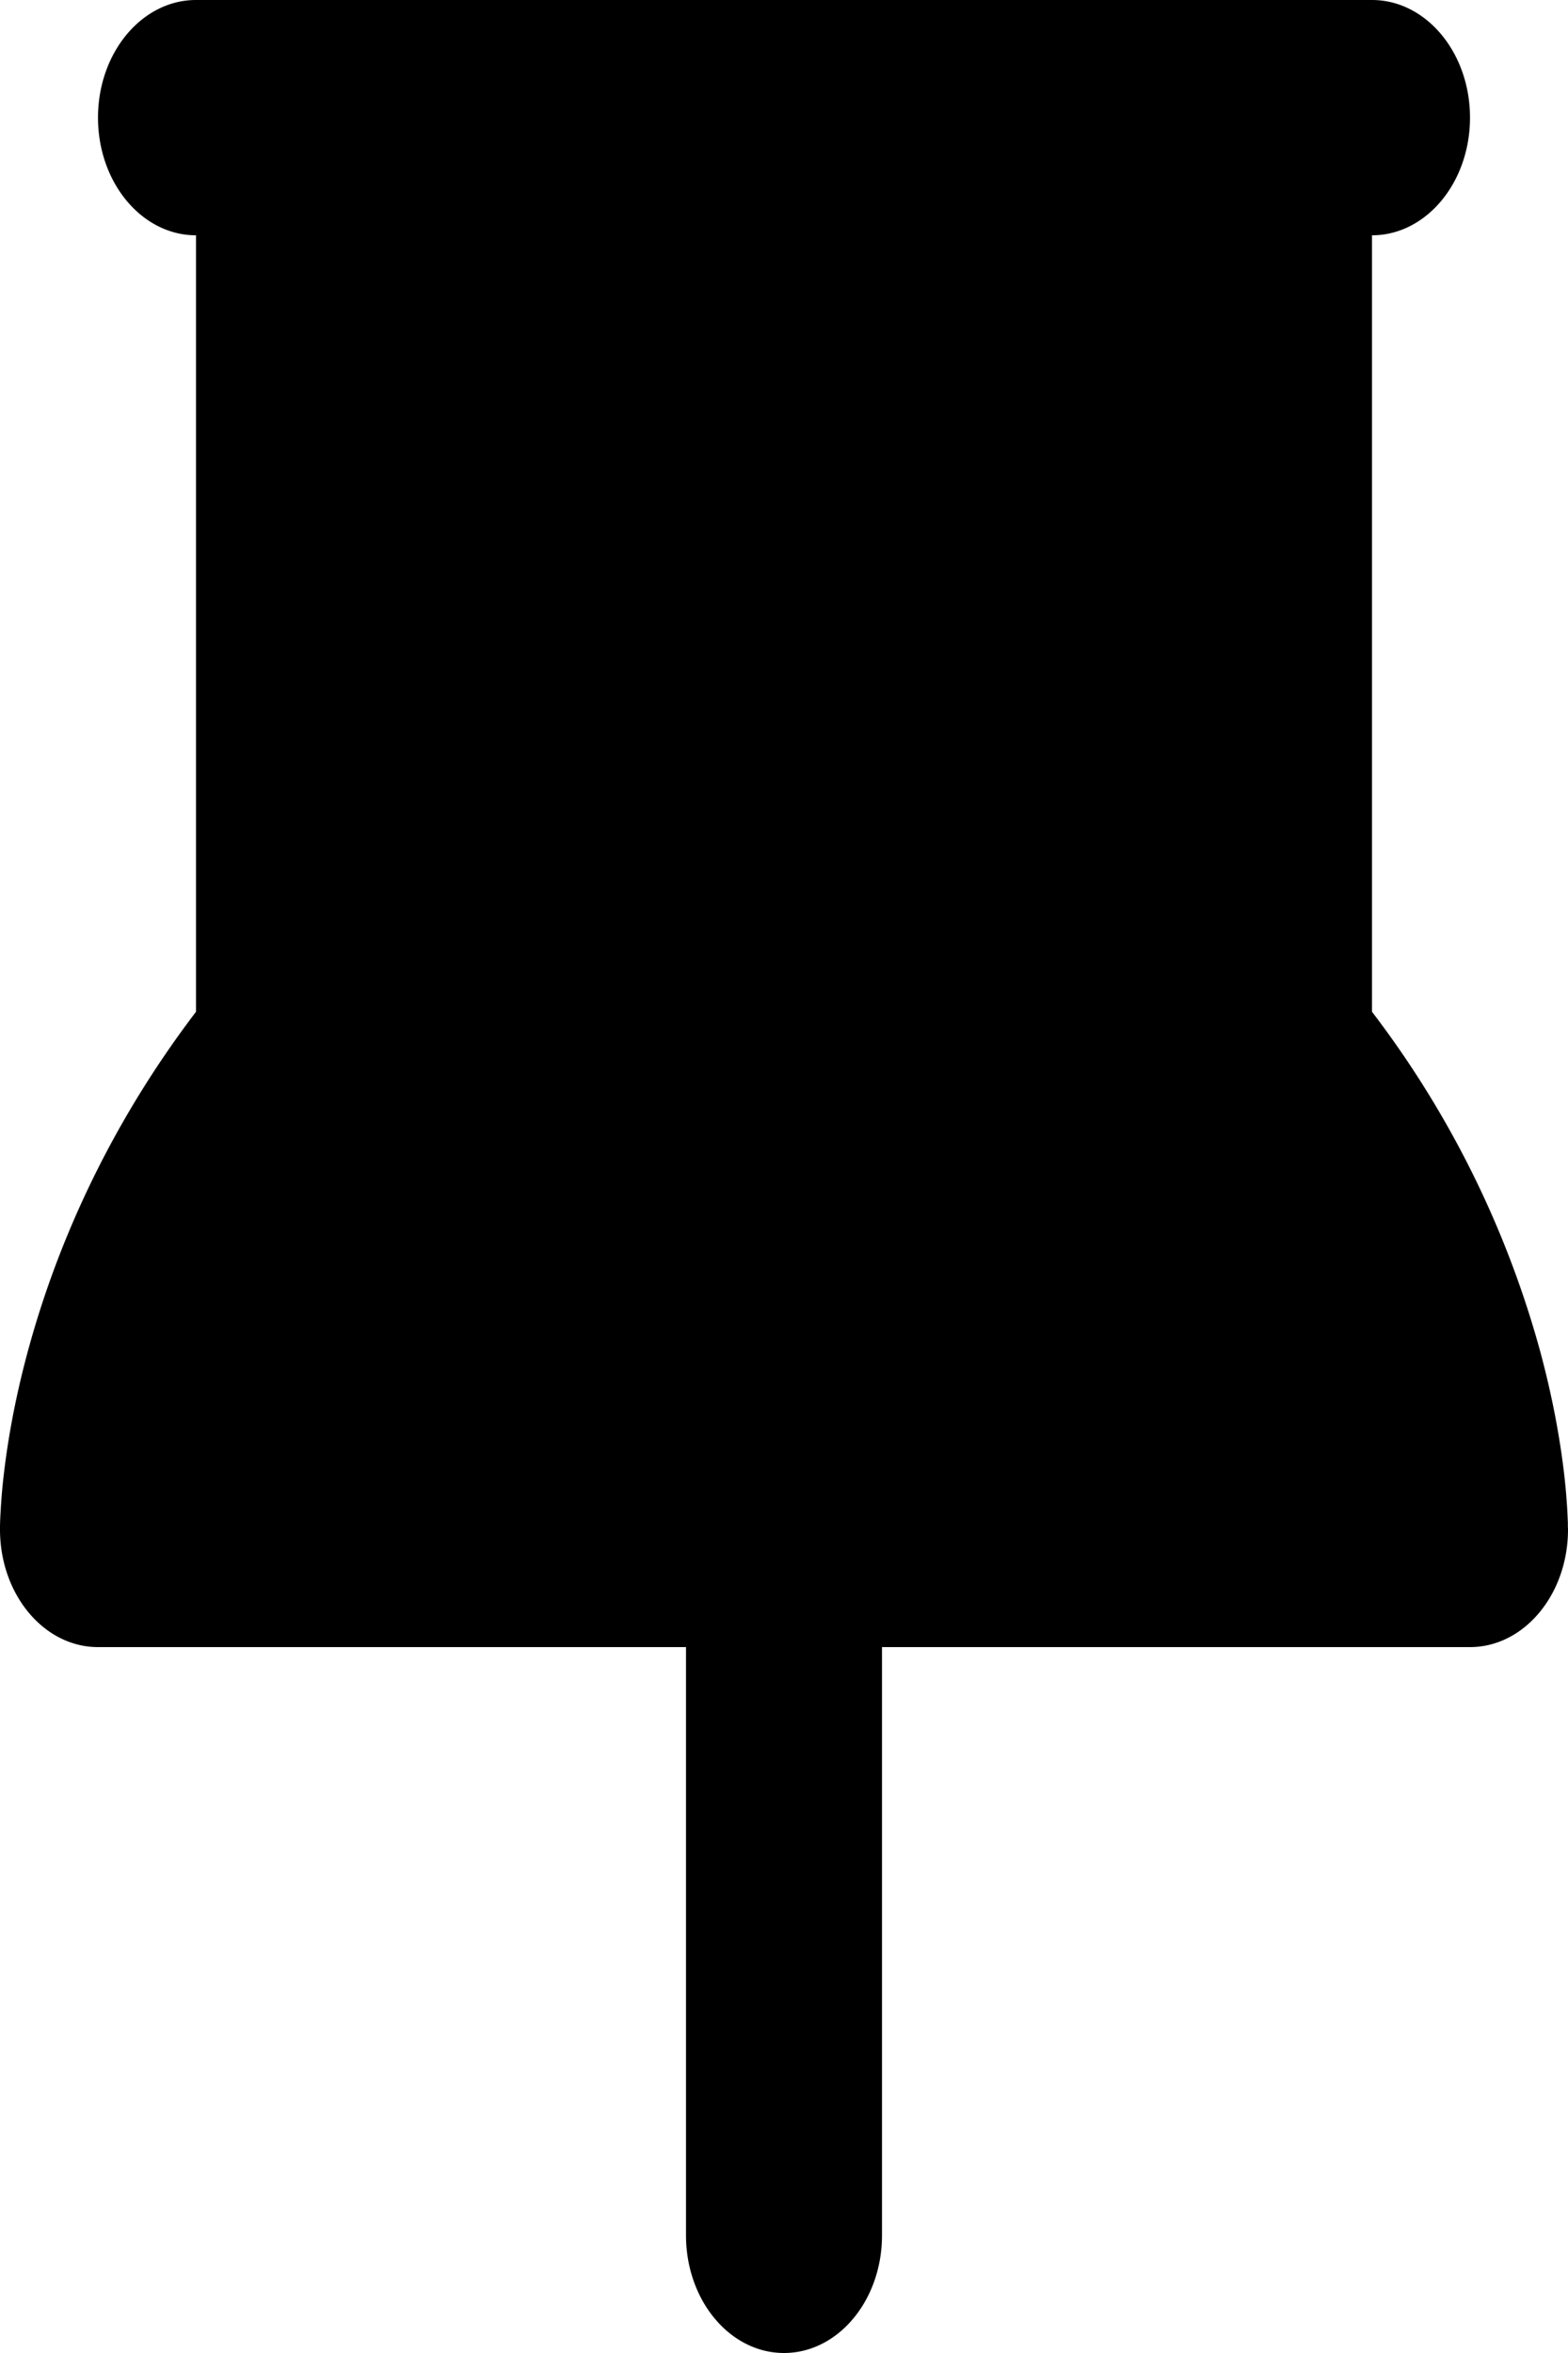 <svg viewBox="0 0 12 18" xmlns="http://www.w3.org/2000/svg"><path d="M1.5 7.74V1.8c-.414 0-.75-.403-.75-.9s.336-.9.75-.9h9c.414 0 .75.403.75.9s-.336.9-.75.9v5.94a7.567 7.567 0 0 1 1.274 2.55c.11.395.166.73.195.973a4.701 4.701 0 0 1 .03.387v.031l.001.01v.007s-.004-.117 0 .002c0 .497-.336.9-.75.9h-4.5v4.5c0 .497-.336.9-.75.9s-.75-.403-.75-.9v-4.5H.75c-.414 0-.75-.403-.75-.9v-.019a2.22 2.22 0 0 1 .005-.122c.004-.074.011-.173.026-.296.029-.244.085-.578.195-.973.2-.72.575-1.632 1.274-2.55Z"/></svg>
